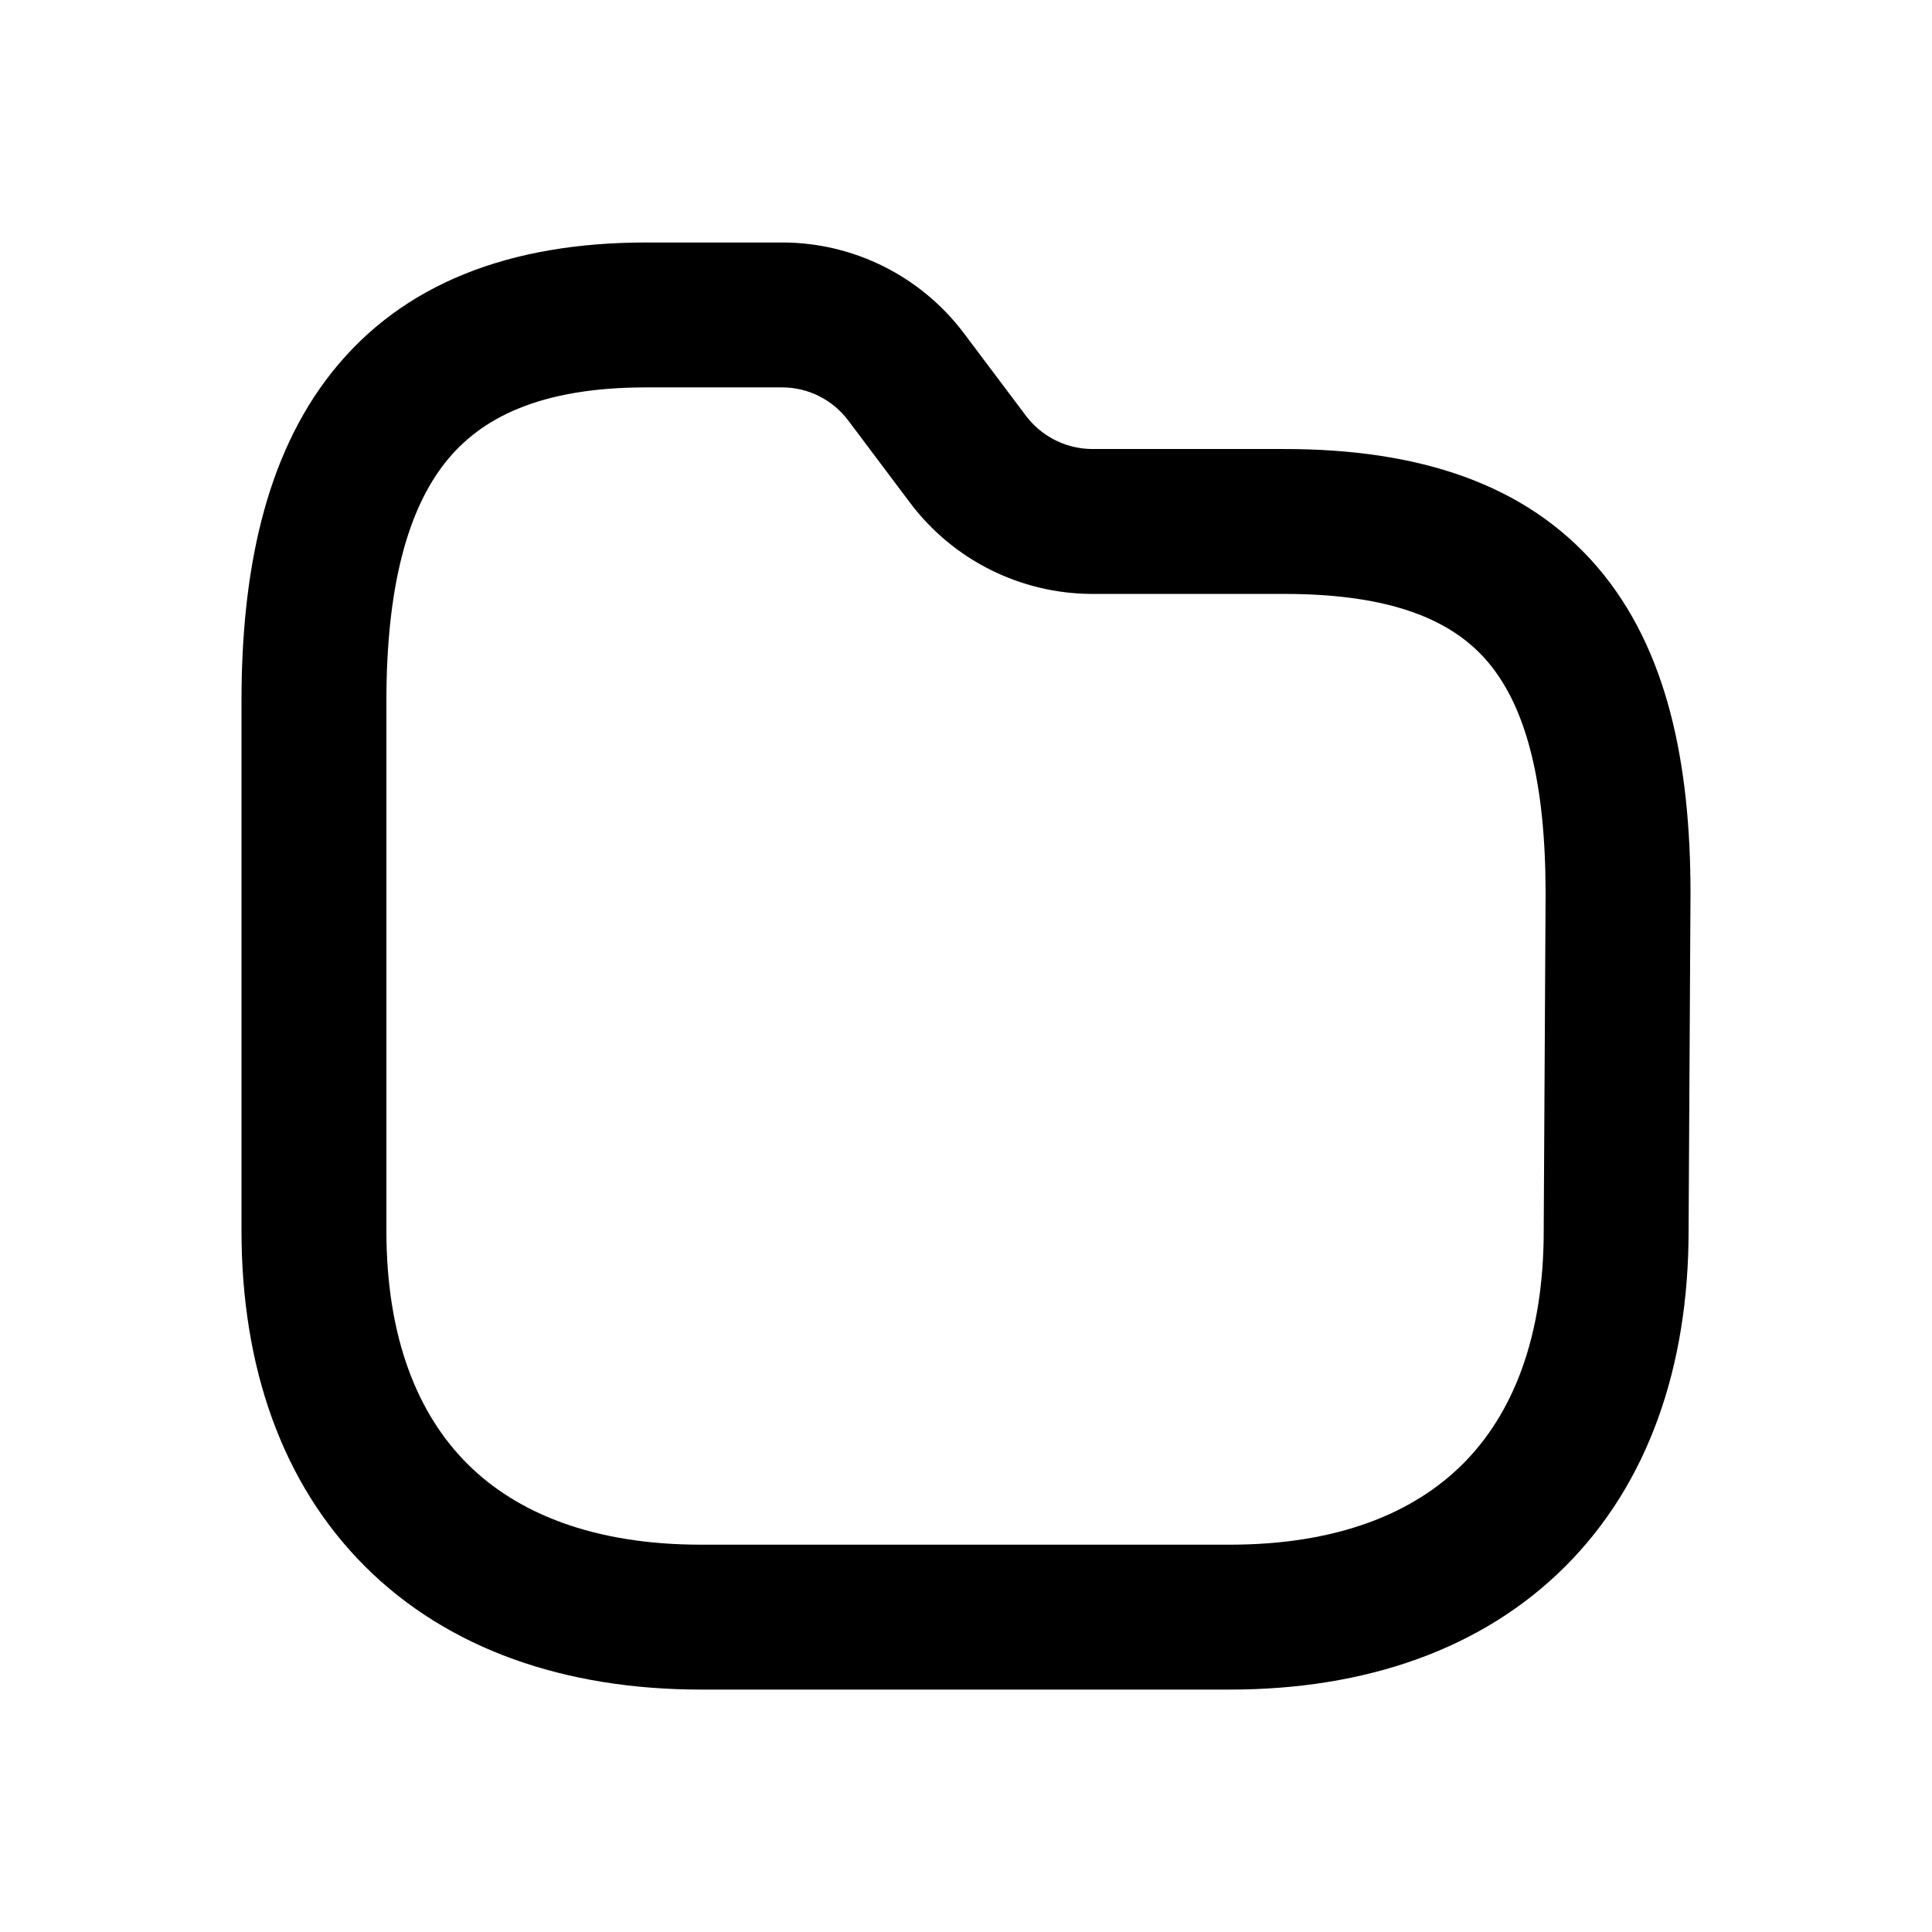 <svg width="80" height="80" viewBox="0 0 80 80" fill="none" xmlns="http://www.w3.org/2000/svg">
<path d="M32.389 10.041C35.355 10.041 38.142 11.441 39.919 13.807L42.484 17.219L42.61 17.376C43.262 18.142 44.219 18.59 45.233 18.593H53.185C58.706 18.593 63.177 20.006 66.157 23.496C69.044 26.877 70 31.61 70 36.997C70 37.003 70 37.008 70 37.014L69.921 50.964C69.921 56.584 68.254 61.423 64.818 64.858C61.383 68.294 56.544 69.962 50.923 69.962H29.033C23.402 69.962 18.555 68.295 15.113 64.86C11.671 61.425 10 56.585 10 50.964V29.025C10 23.729 10.956 18.914 13.76 15.394C16.678 11.731 21.121 10.041 26.763 10.041H32.389ZM16 50.964C16 55.406 17.3 58.566 19.352 60.613C21.404 62.662 24.574 63.962 29.033 63.962H50.923C55.368 63.962 58.529 62.663 60.576 60.616C62.623 58.569 63.922 55.408 63.922 50.964C63.922 50.958 63.922 50.953 63.922 50.947L64 36.997L63.989 36.103C63.884 31.749 62.999 29.037 61.595 27.393C60.19 25.747 57.754 24.593 53.185 24.593H45.216C42.258 24.584 39.474 23.192 37.693 20.831L37.69 20.827L35.123 17.411L35.122 17.41C34.474 16.547 33.461 16.041 32.389 16.041H26.763C22.337 16.041 19.9 17.317 18.453 19.133C16.893 21.091 16 24.27 16 29.025V50.964Z" fill="black"/>
</svg>
